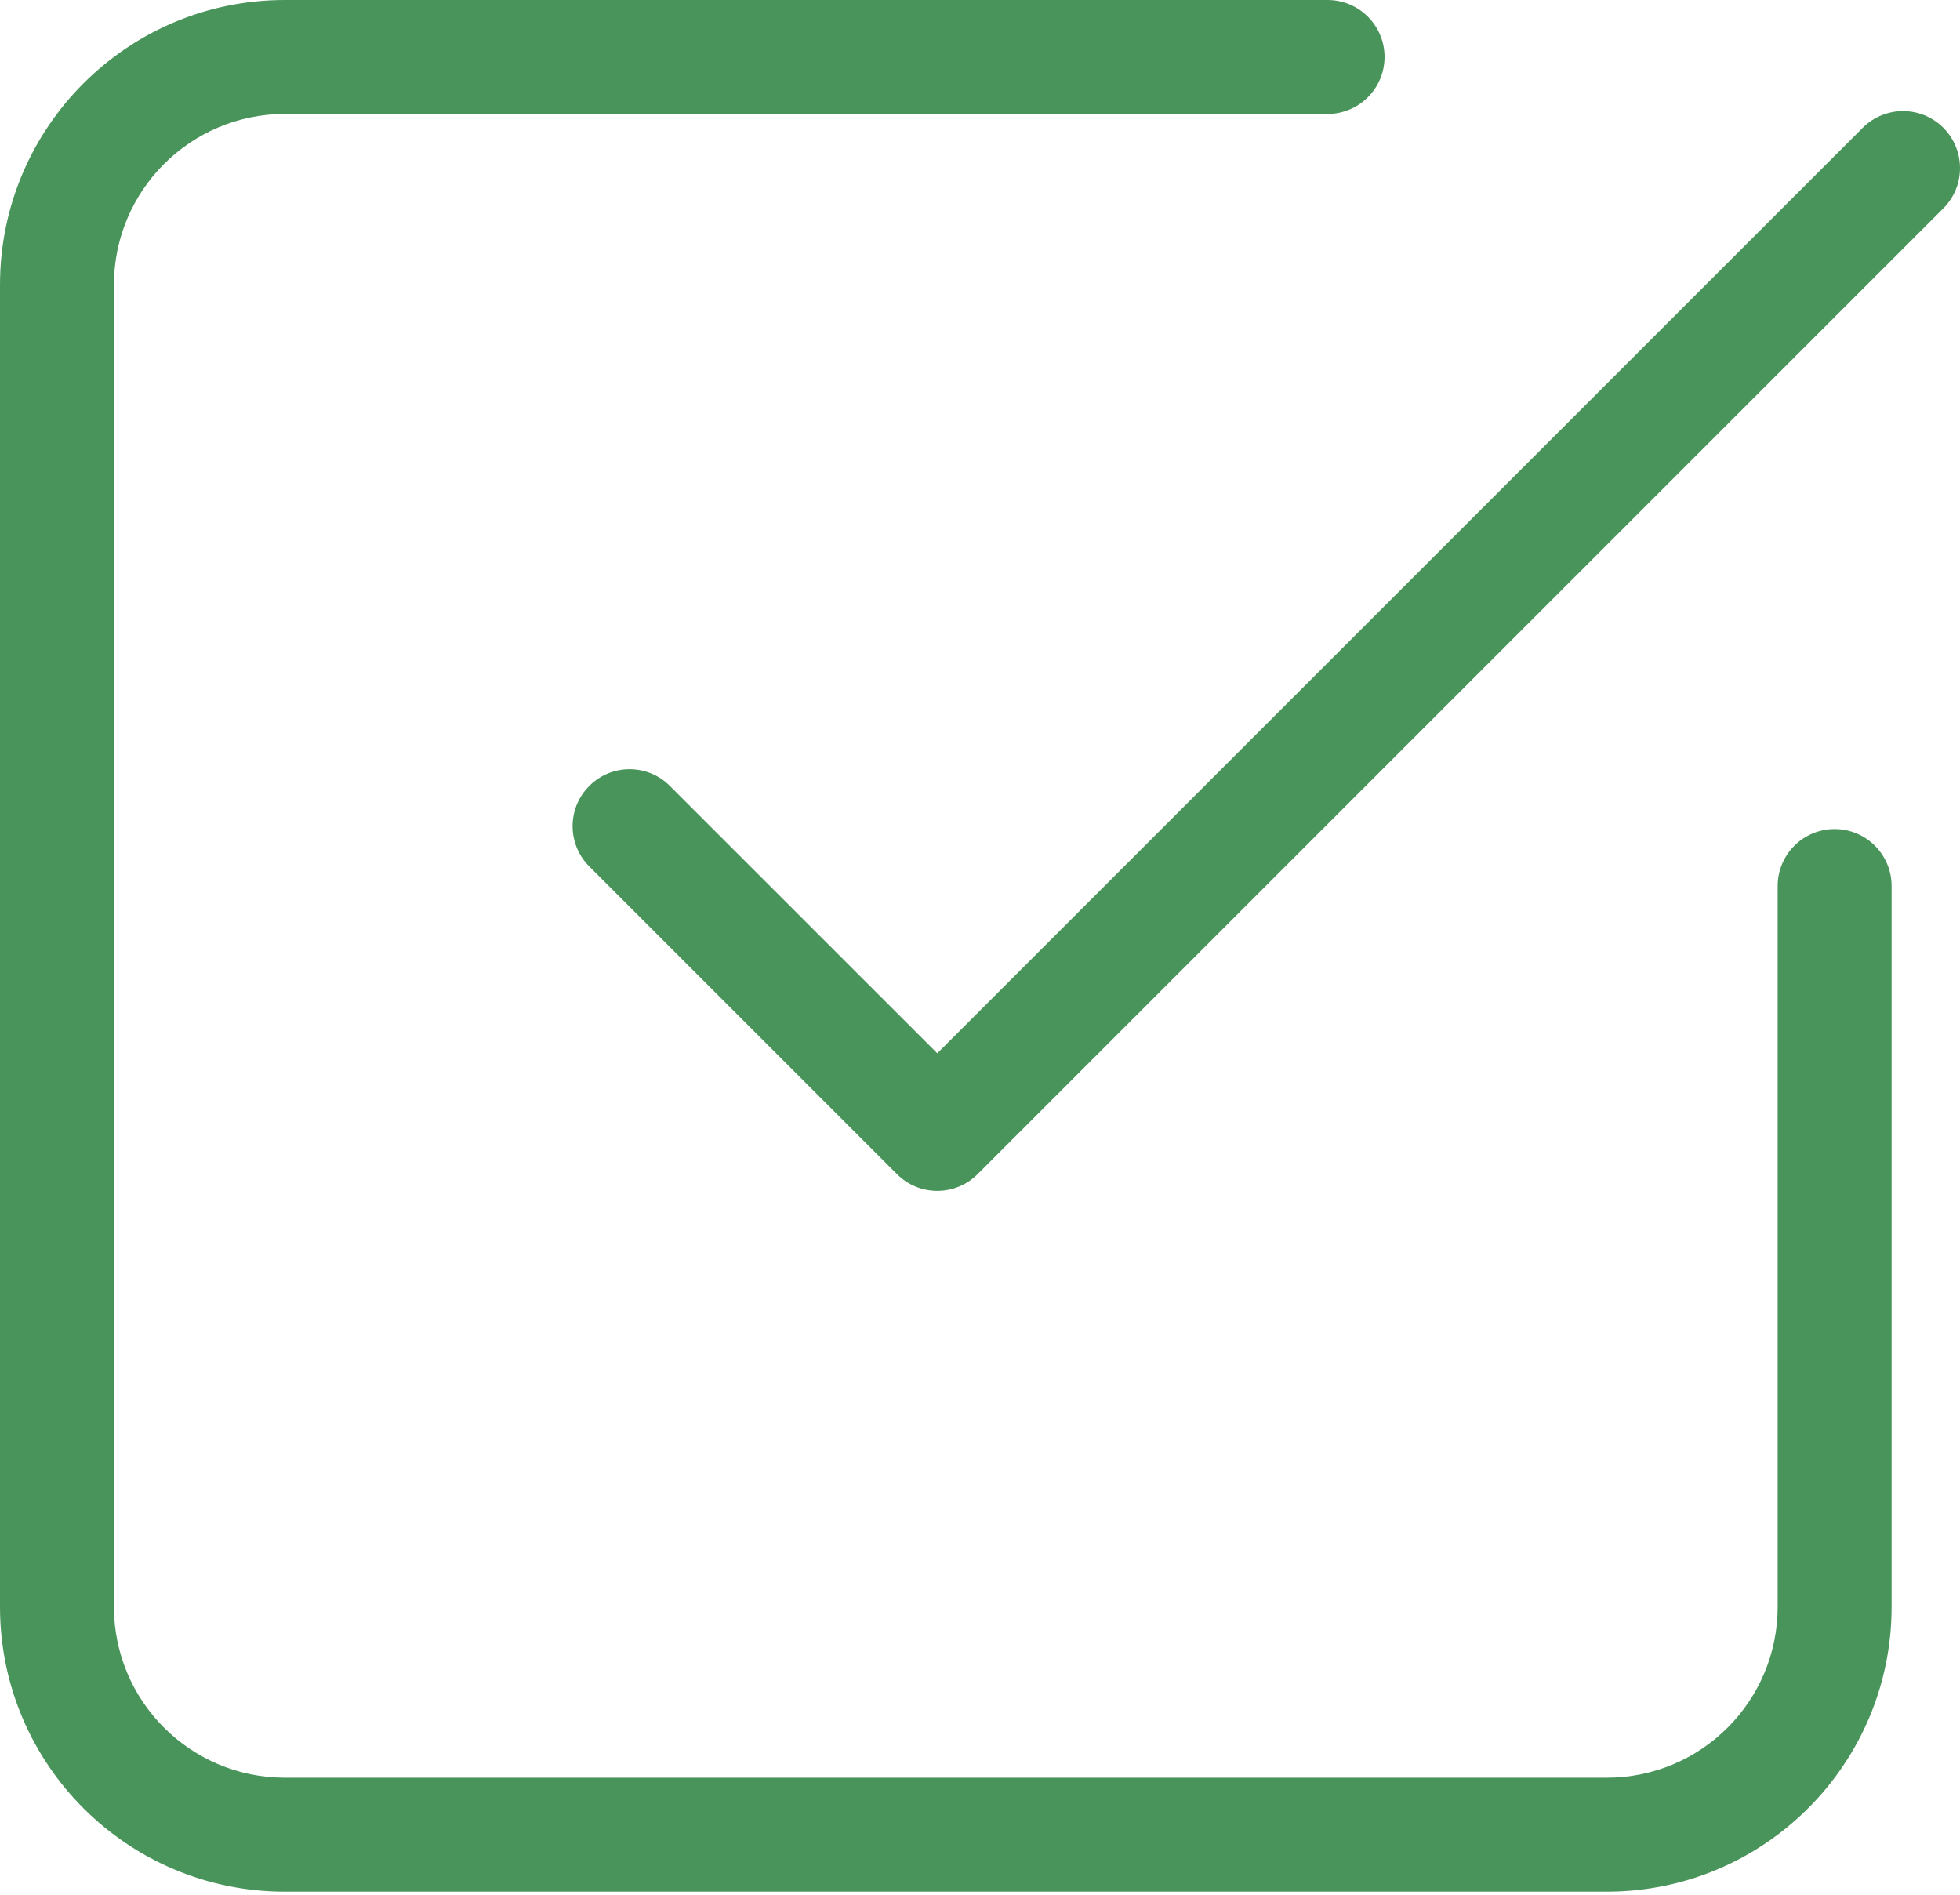 <svg width="30" height="29" viewBox="0 0 30 29" fill="none" xmlns="http://www.w3.org/2000/svg">
<path fill-rule="evenodd" clip-rule="evenodd" d="M4.36 1.744C2.916 1.744 1.744 2.916 1.744 4.36V24.593C1.744 26.038 2.916 27.209 4.36 27.209H24.593C26.038 27.209 27.209 26.038 27.209 24.593V13.561C27.209 13.079 27.6 12.689 28.081 12.689C28.563 12.689 28.953 13.079 28.953 13.561V24.593C28.953 27.001 27.001 28.953 24.593 28.953H4.36C1.952 28.953 0 27.001 0 24.593V4.36C0 1.952 1.952 0 4.36 0H20.32C20.801 0 21.192 0.39 21.192 0.872C21.192 1.354 20.801 1.744 20.32 1.744H4.36Z" fill="#49945A"/>
<path fill-rule="evenodd" clip-rule="evenodd" d="M29.745 1.956C30.085 2.297 30.085 2.849 29.745 3.189L14.963 17.971C14.622 18.312 14.07 18.312 13.729 17.971L9.02 13.262C8.679 12.921 8.679 12.369 9.02 12.029C9.361 11.688 9.913 11.688 10.253 12.029L14.346 16.121L28.511 1.956C28.852 1.615 29.404 1.615 29.745 1.956Z" fill="#49945A"/>
</svg>

